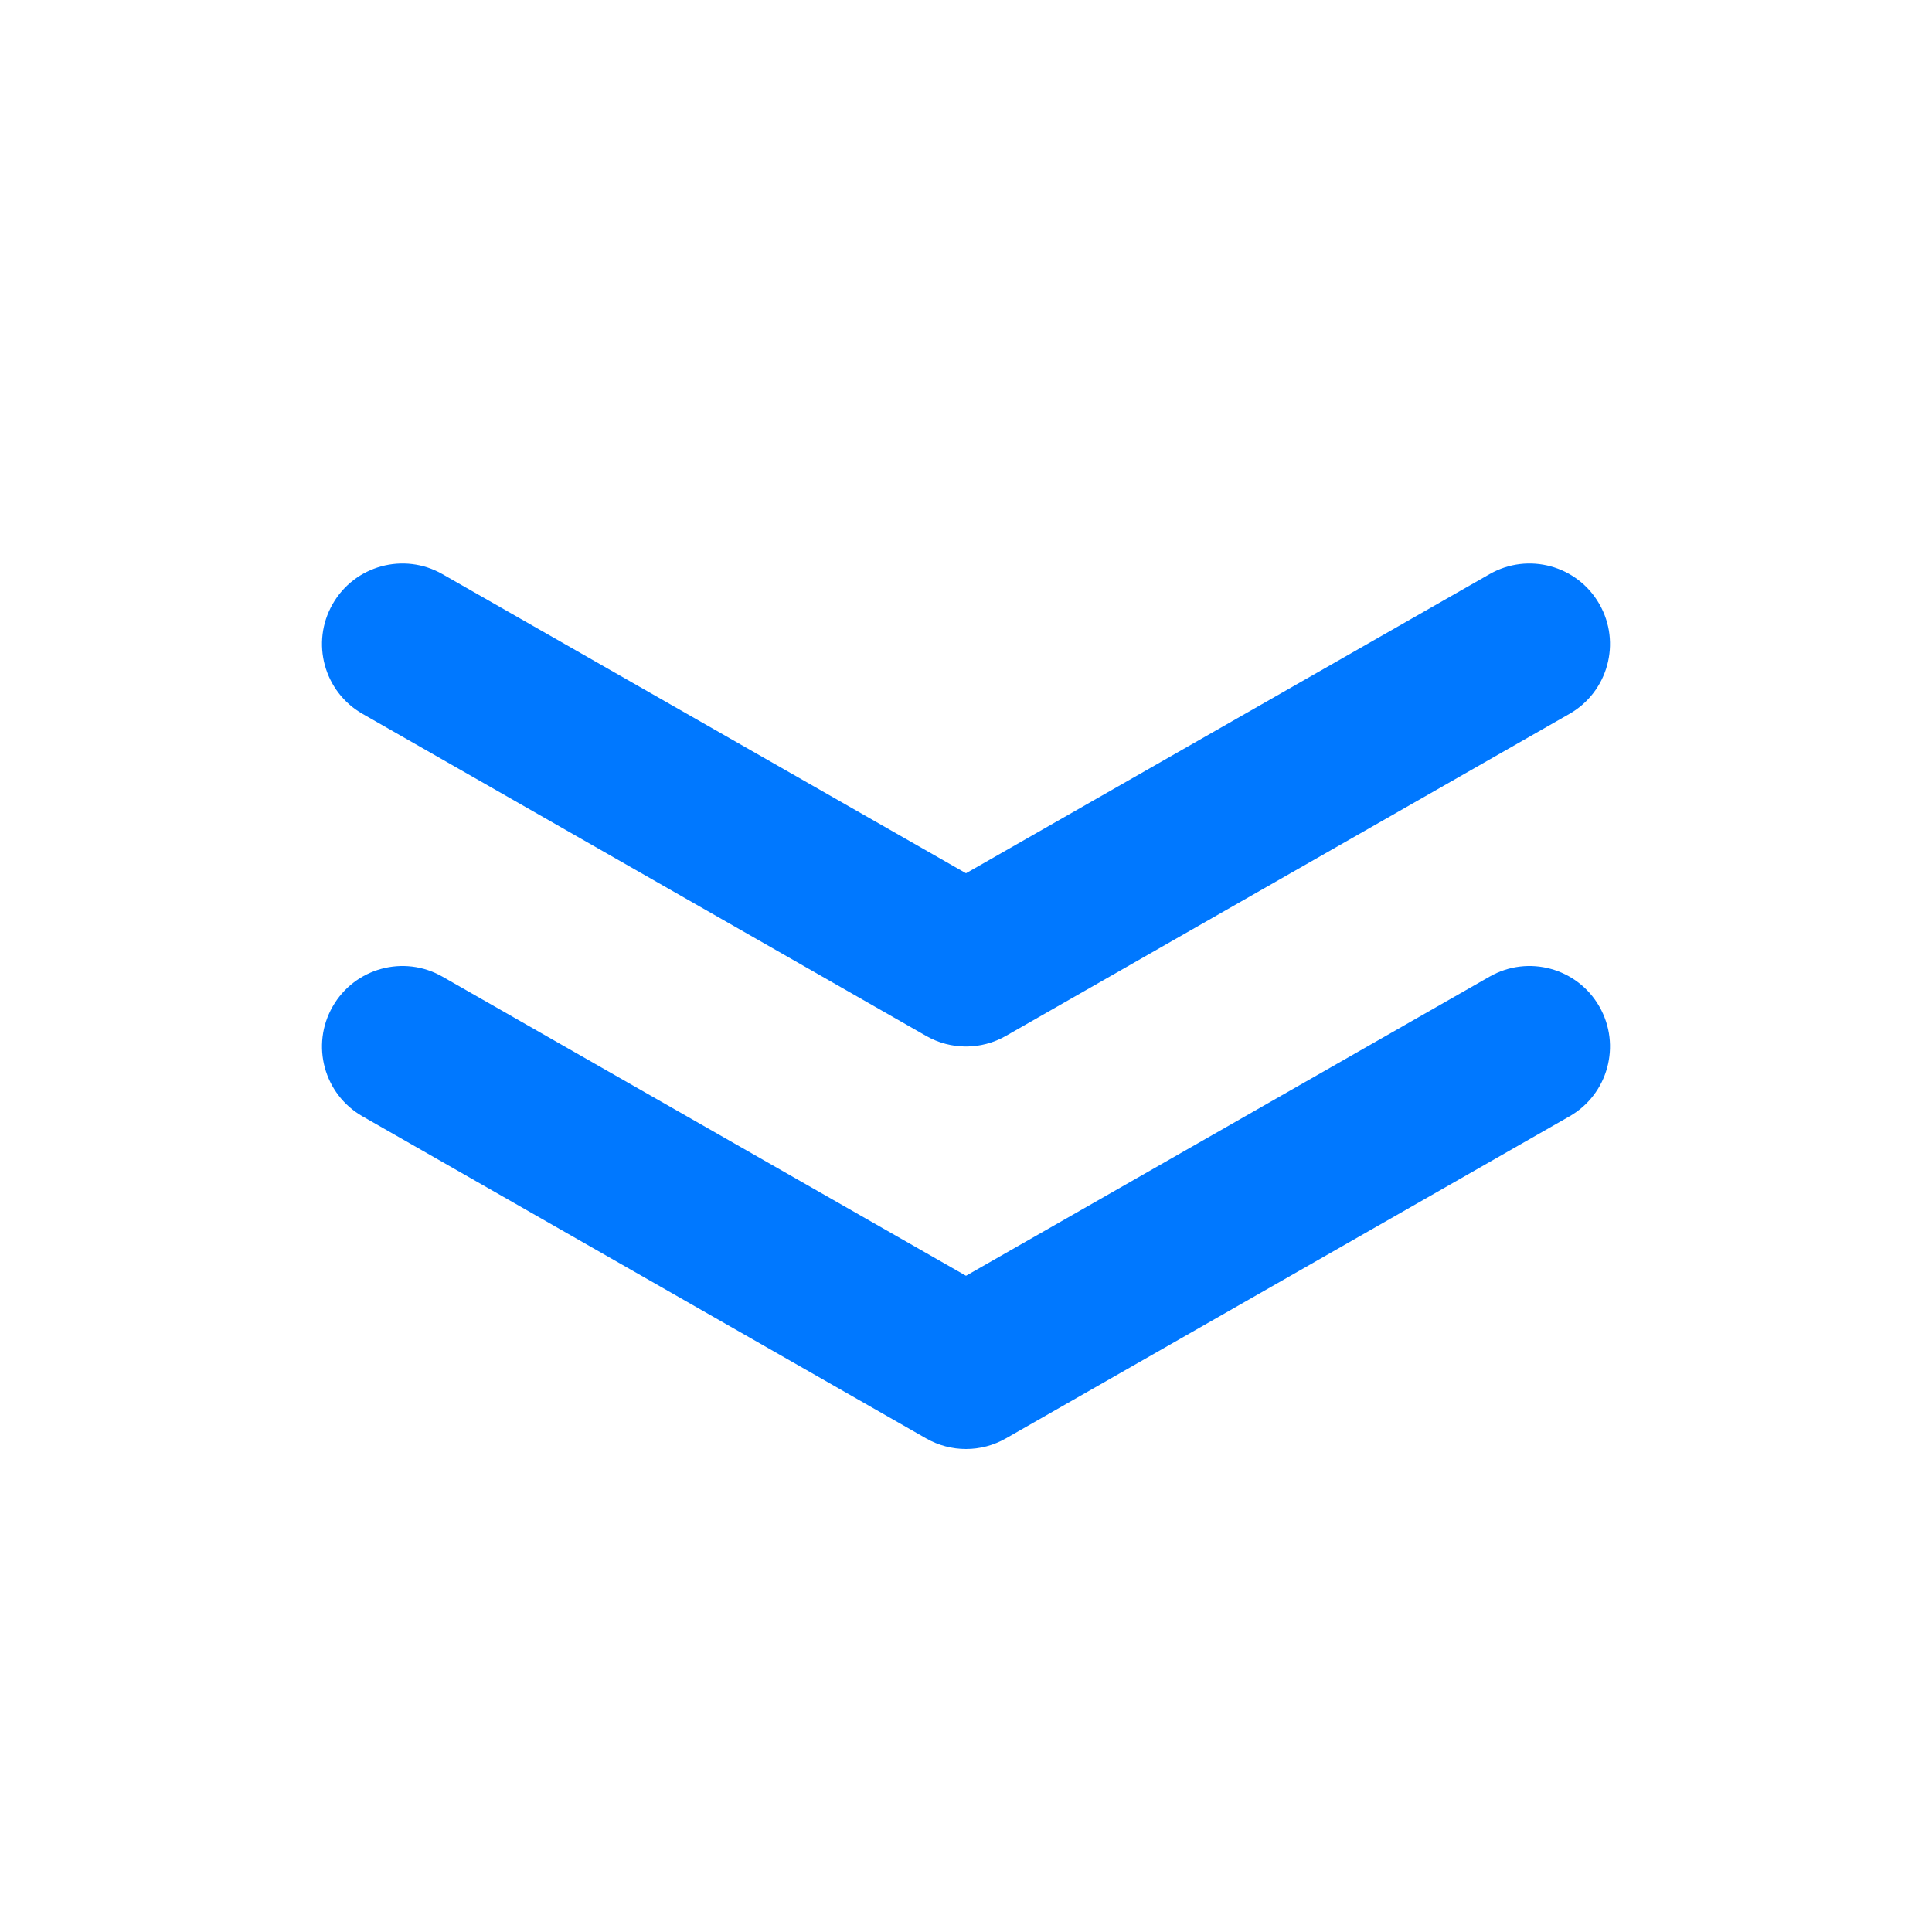 <svg width="24" height="24" viewBox="0 0 24 24" fill="none" xmlns="http://www.w3.org/2000/svg">
<path fill-rule="evenodd" clip-rule="evenodd" d="M5.496 7.132C5.017 6.858 4.406 7.024 4.132 7.504C3.858 7.983 4.024 8.594 4.504 8.868L11.504 12.868C11.811 13.044 12.189 13.044 12.496 12.868L19.496 8.868C19.976 8.594 20.142 7.983 19.868 7.504C19.594 7.024 18.983 6.858 18.504 7.132L12 10.848L5.496 7.132ZM5.496 12.132C5.017 11.858 4.406 12.024 4.132 12.504C3.858 12.983 4.024 13.594 4.504 13.868L11.504 17.868C11.811 18.044 12.189 18.044 12.496 17.868L19.496 13.868C19.976 13.594 20.142 12.983 19.868 12.504C19.594 12.024 18.983 11.858 18.504 12.132L12 15.848L5.496 12.132Z" fill="#0078FF"/>
</svg>
